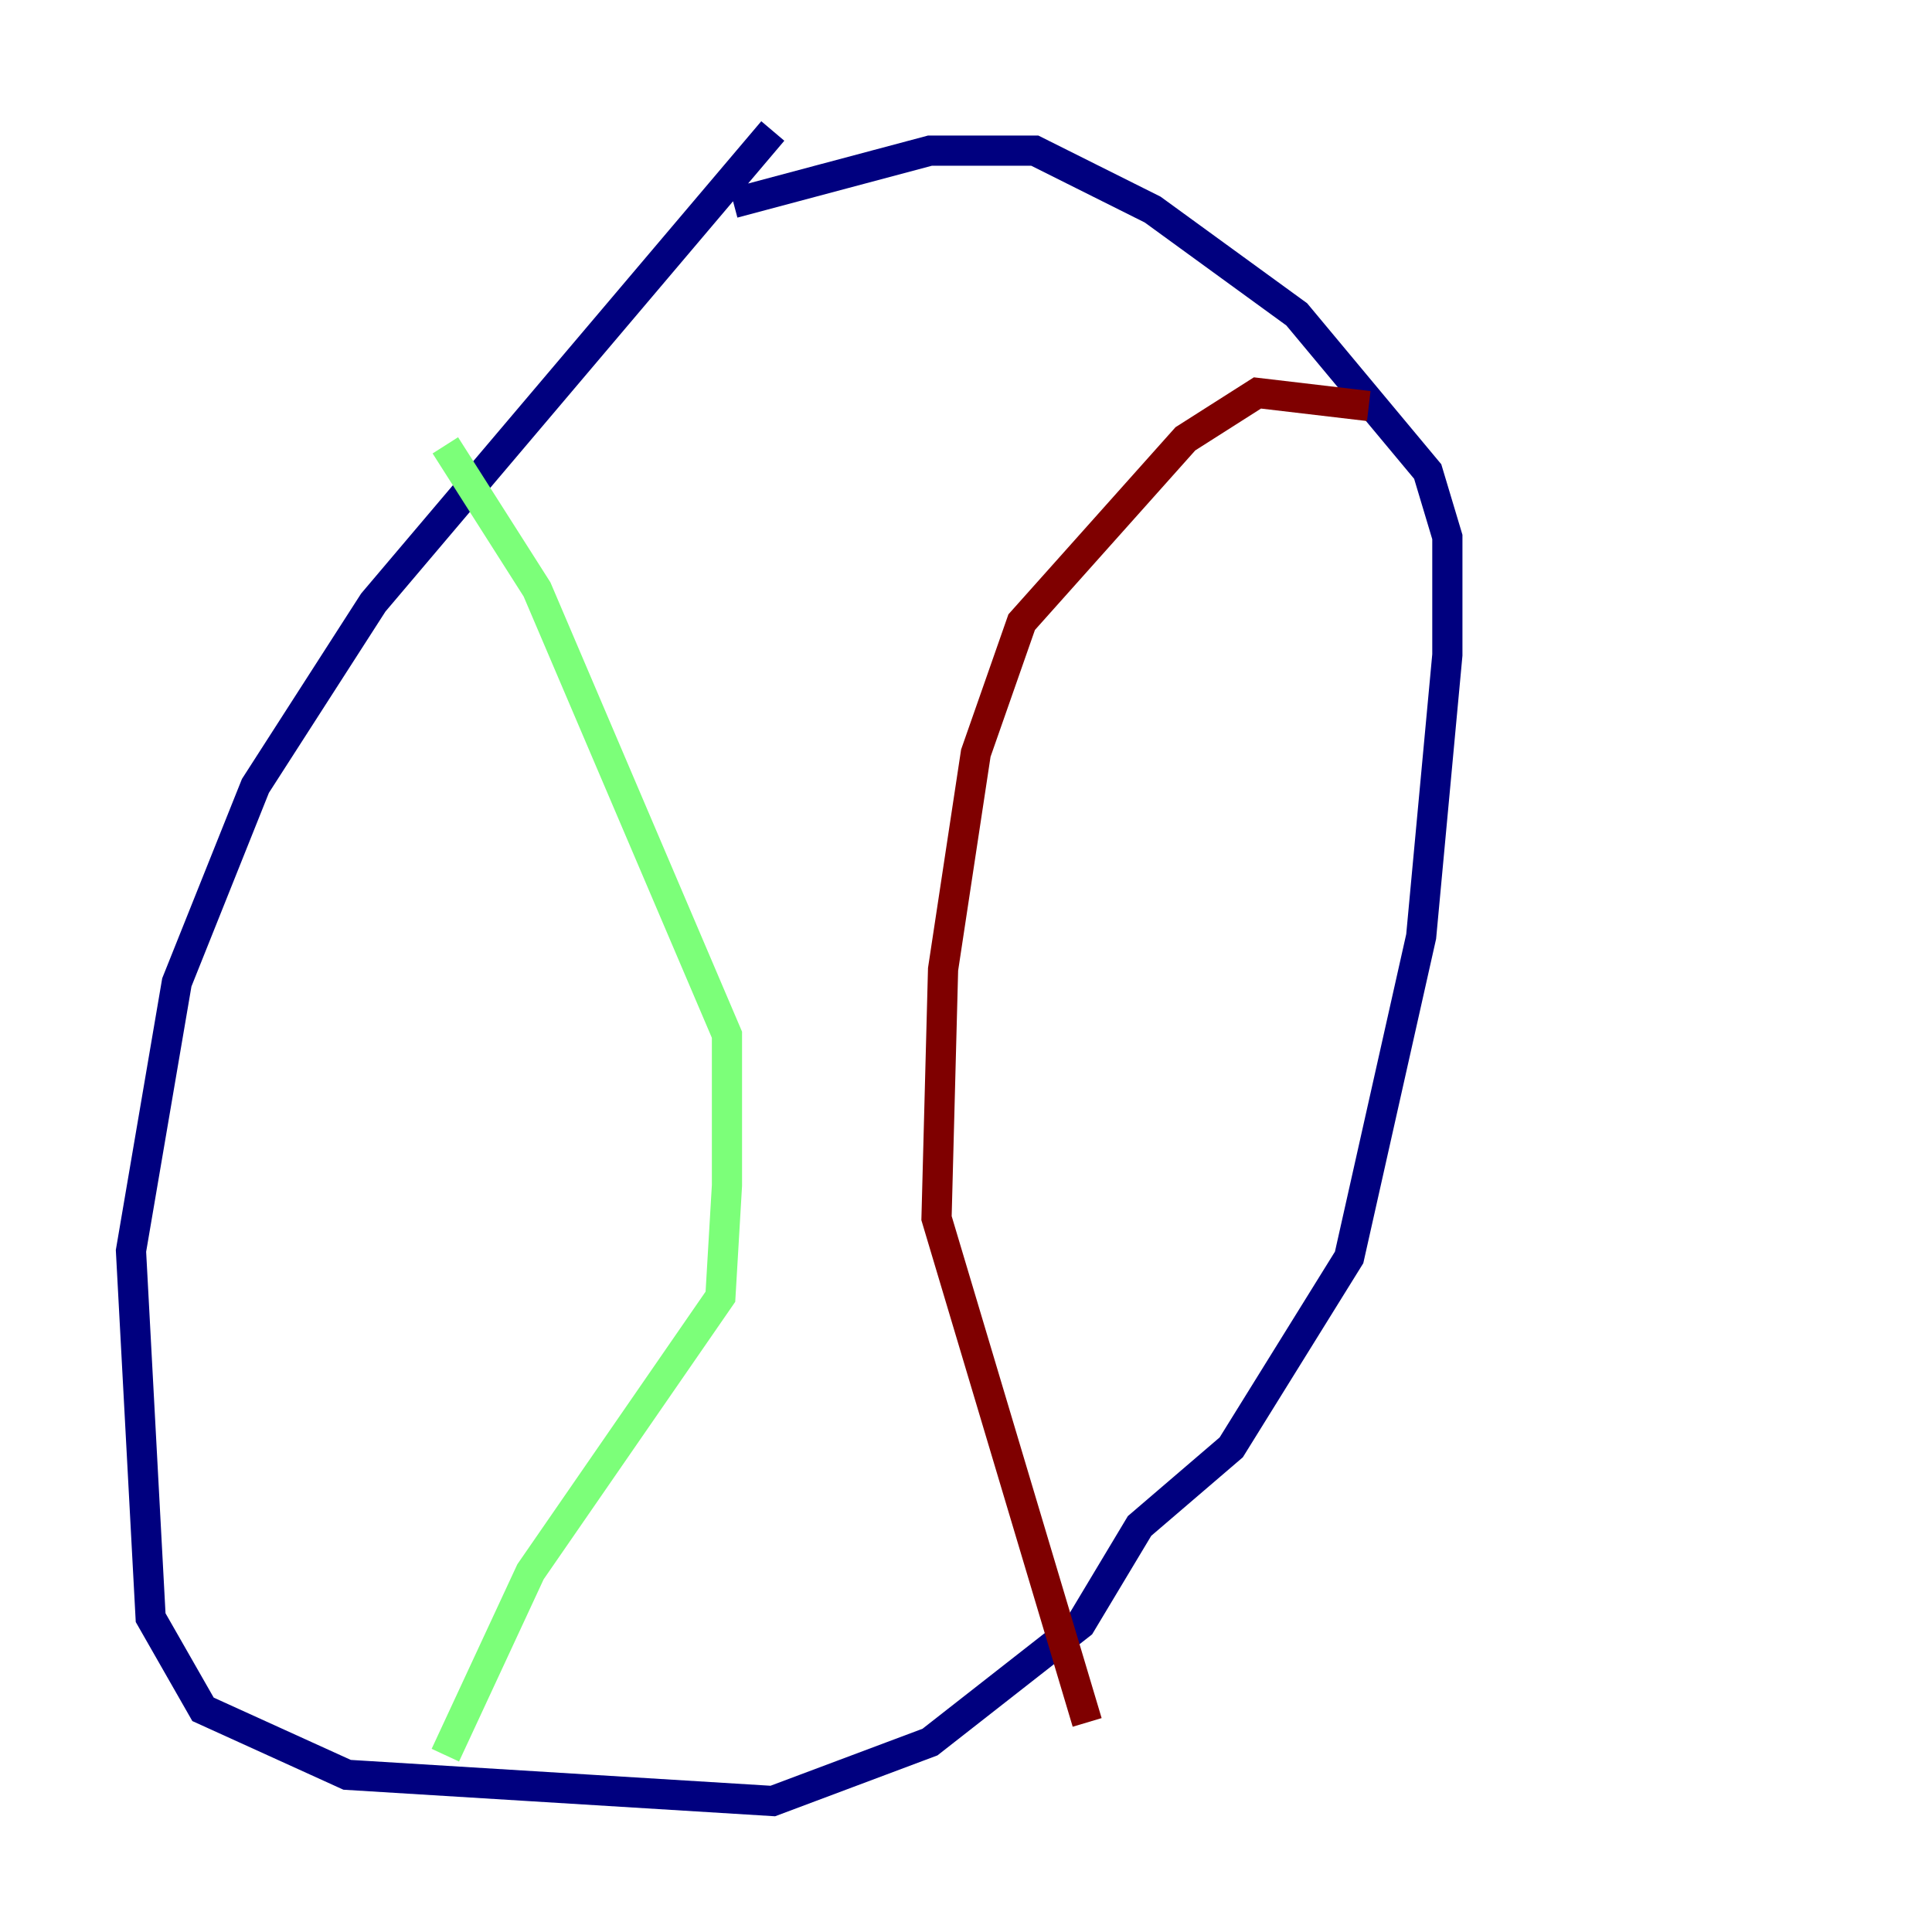 <?xml version="1.0" encoding="utf-8" ?>
<svg baseProfile="tiny" height="128" version="1.2" viewBox="0,0,128,128" width="128" xmlns="http://www.w3.org/2000/svg" xmlns:ev="http://www.w3.org/2001/xml-events" xmlns:xlink="http://www.w3.org/1999/xlink"><defs /><polyline fill="none" points="51.2,8.678 24.732,39.919 16.922,52.068 11.715,65.085 8.678,82.875 9.98,107.173 13.451,113.248 22.997,117.586 51.2,119.322 61.614,115.417 71.593,107.607 75.498,101.098 81.573,95.891 89.383,83.308 94.156,62.047 95.891,43.39 95.891,35.58 94.59,31.241 85.912,20.827 76.366,13.885 68.556,9.98 61.614,9.98 48.597,13.451" stroke="#00007f" stroke-width="2" /><polyline fill="none" points="29.505,29.505 35.58,39.051 48.163,68.556 48.163,78.536 47.729,85.912 35.146,104.136 29.505,116.285" stroke="#7cff79" stroke-width="2" /><polyline fill="none" points="90.685,26.902 83.308,26.034 78.536,29.071 67.688,41.22 64.651,49.898 62.481,64.217 62.047,80.705 72.027,114.115" stroke="#7f0000" stroke-width="2" /></svg>
